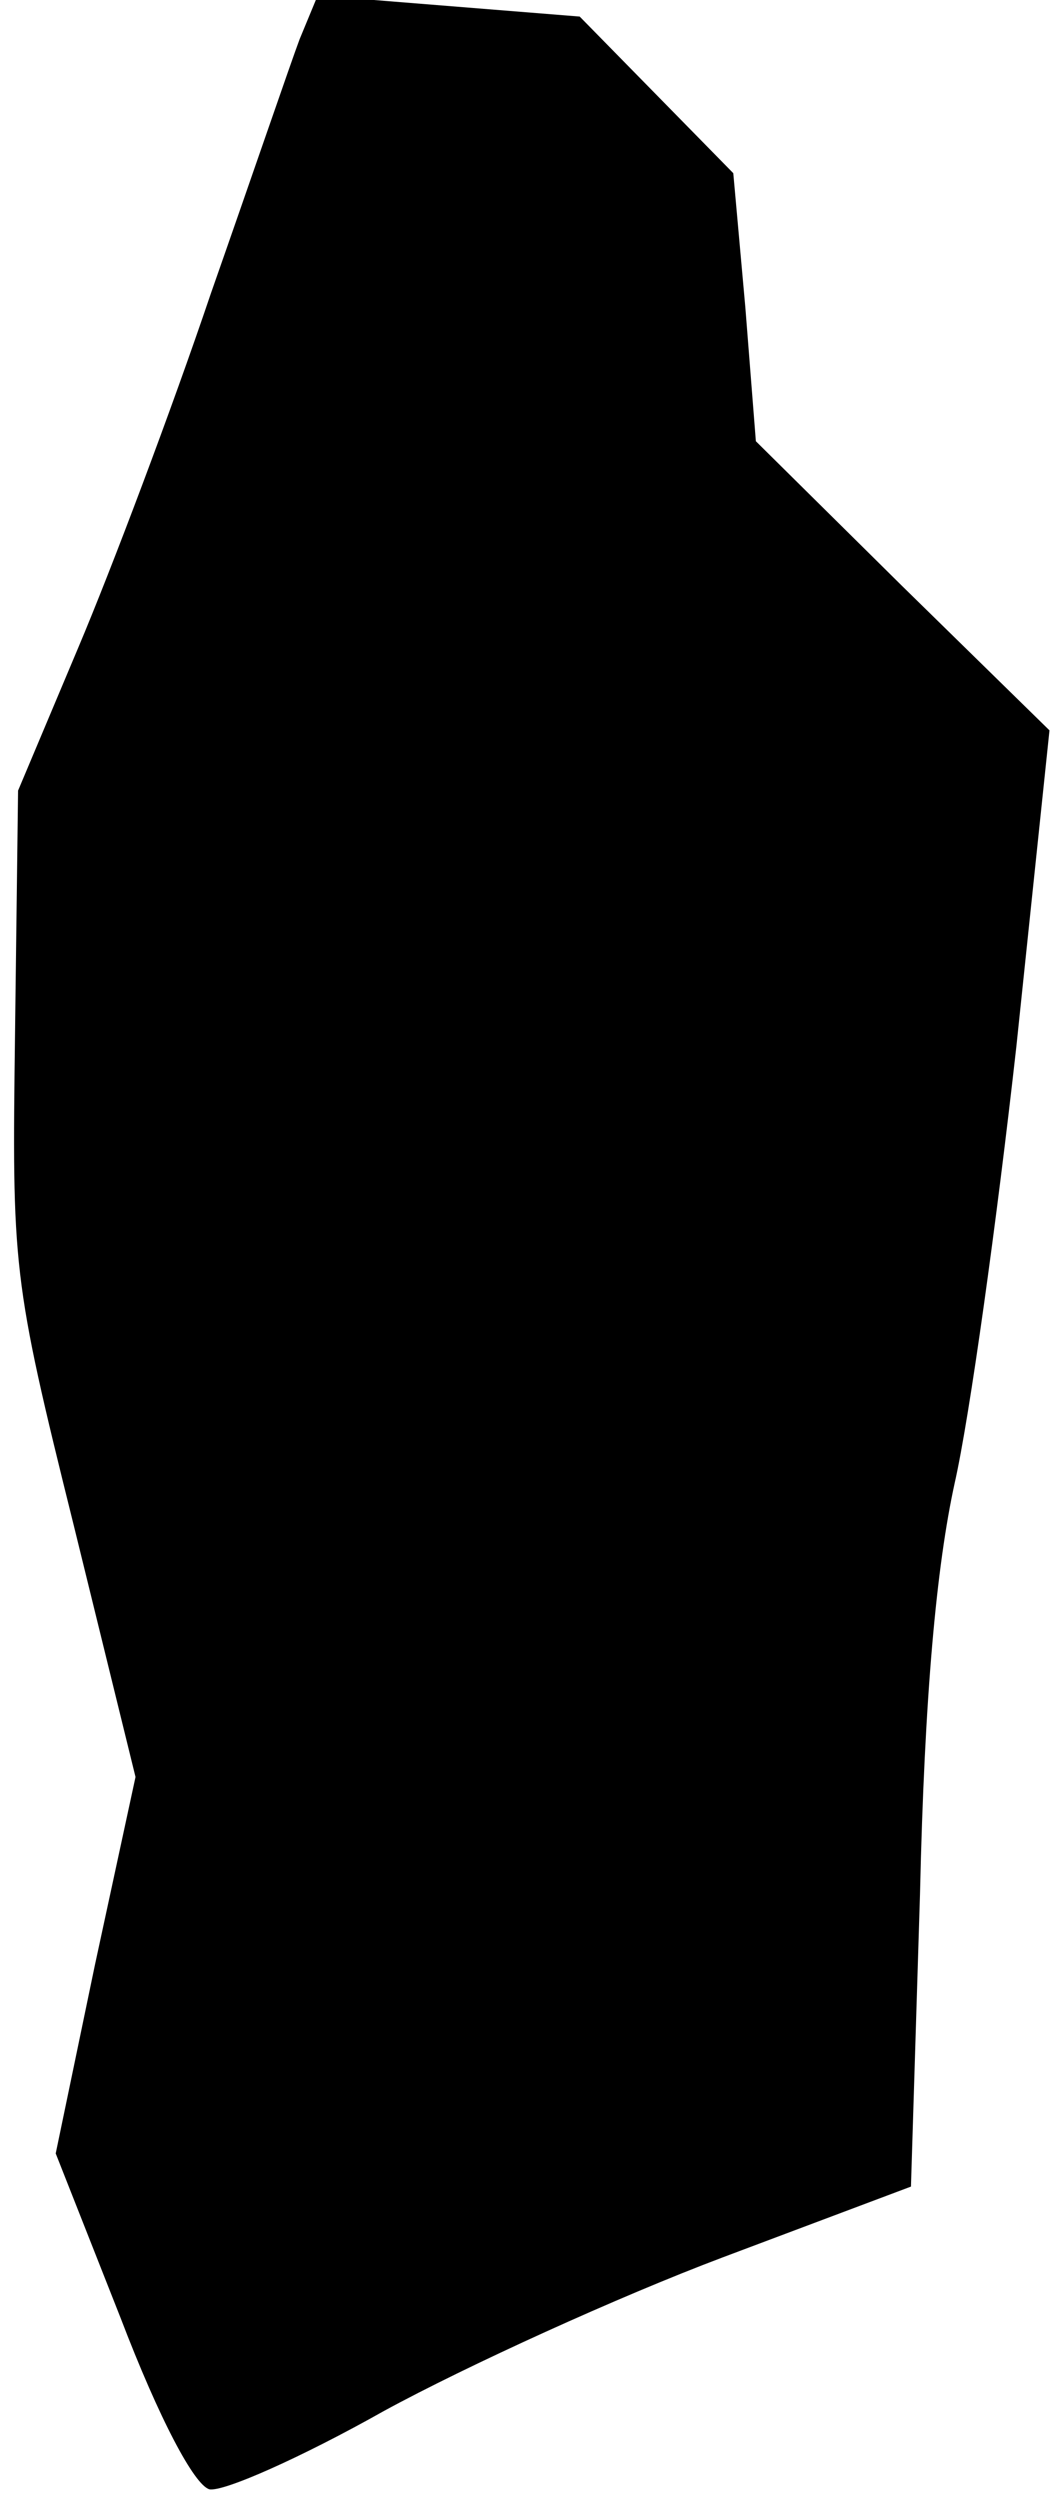 <?xml version="1.0" standalone="no"?>
<!DOCTYPE svg PUBLIC "-//W3C//DTD SVG 20010904//EN"
 "http://www.w3.org/TR/2001/REC-SVG-20010904/DTD/svg10.dtd">
<svg version="1.0" xmlns="http://www.w3.org/2000/svg"
 width="70pt" height="166pt" viewBox="0 0 70 166"
 preserveAspectRatio="xMidYMid meet">
<g transform="translate(0,166) scale(0.1,-0.1)"
fill="#000000" stroke="none">
<path fill="#000000" stroke="none" d="M199 1634 c-6 -16 -32 -92 -59 -169
-26 -77 -66 -183 -88 -235 l-40 -95 -2 -160 c-2 -157 -2 -163 39 -328 l41
-167 -27 -125 -26 -125 43 -109 c26 -68 49 -111 59 -114 9 -2 61 21 116 52 55
30 156 76 225 102 l125 47 6 194 c3 133 11 218 23 273 10 44 28 174 41 290
l22 210 -98 96 -97 96 -7 89 -8 89 -51 52 -51 52 -87 7 -87 7 -12 -29z"/>
</g>
</svg>
